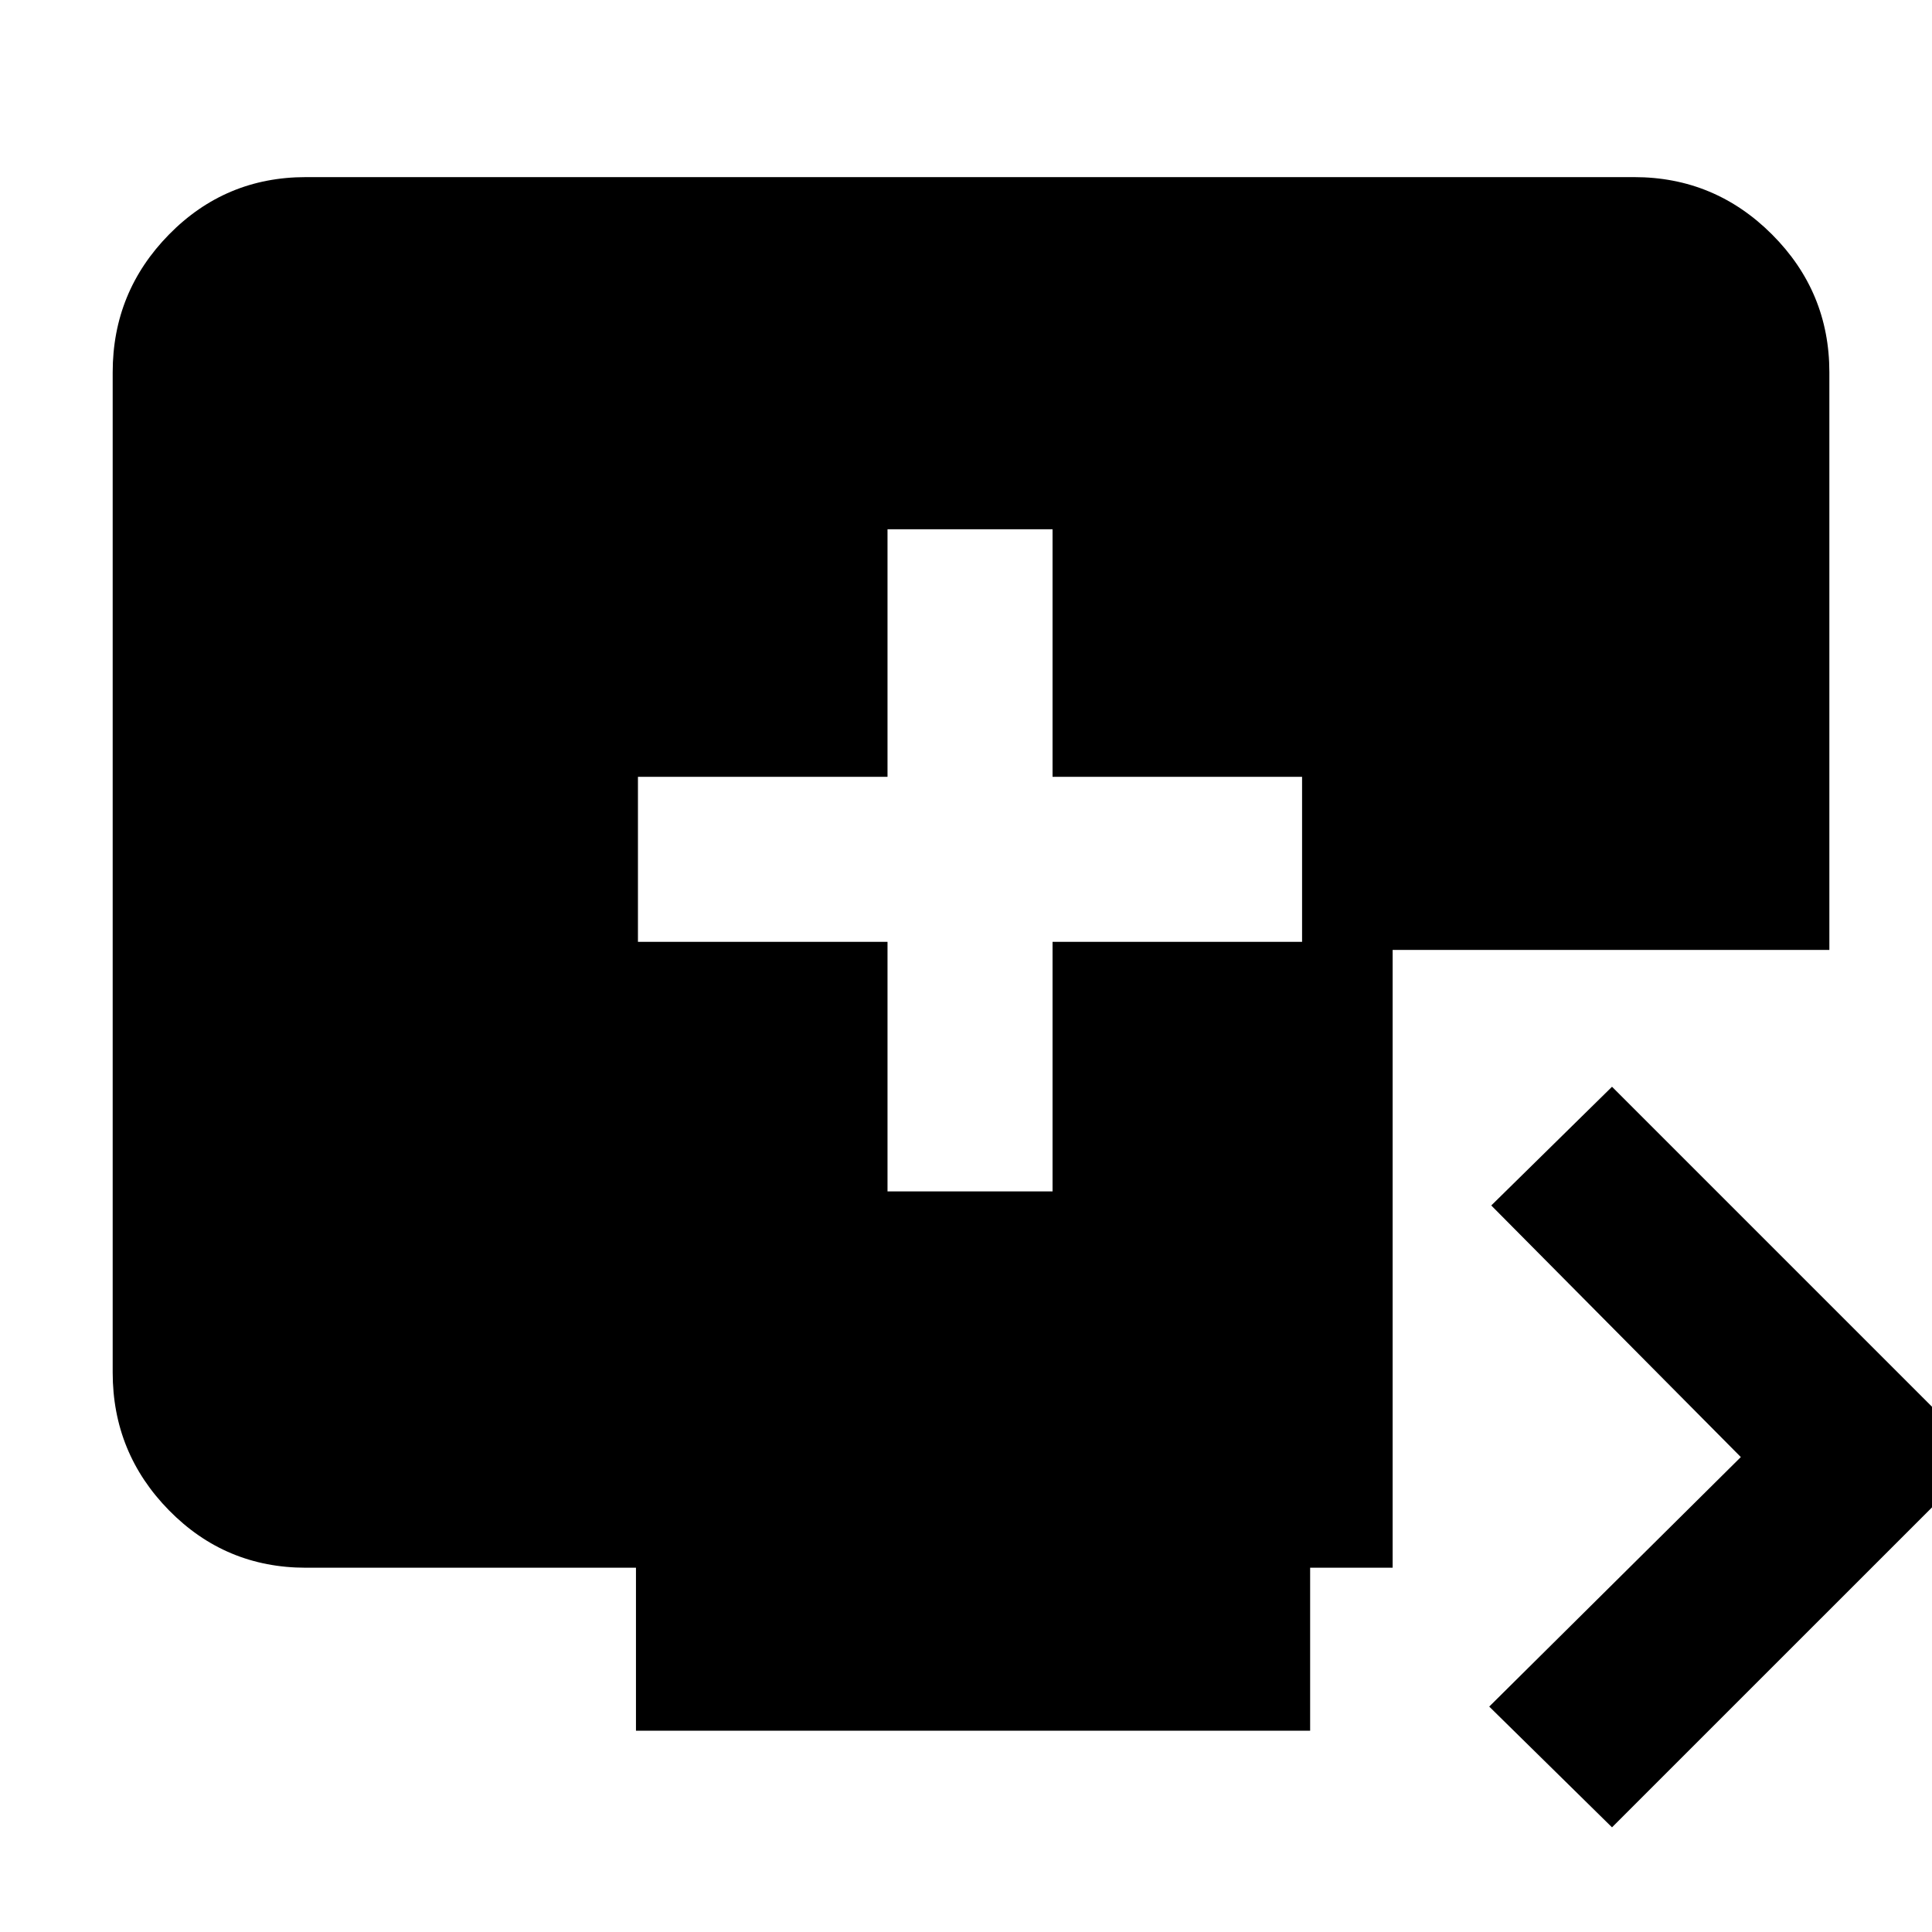 <svg xmlns="http://www.w3.org/2000/svg" height="40" width="40"><path d="M18.375 24.667h3.417V19.5h5.166v-3.417h-5.166v-5.125h-3.417v5.125h-5.167V19.5h5.167Zm15 13.166-2.542-2.5 5.209-5.166-5.167-5.209 2.5-2.458 7.667 7.667Zm-20.208-2v-3.375H6.333q-1.666 0-2.833-1.187-1.167-1.188-1.167-2.854V7.708q0-1.666 1.167-2.854 1.167-1.187 2.833-1.187h27.5q1.667 0 2.855 1.187 1.187 1.188 1.187 2.854v11.959h-9.042v12.791h-1.708v3.375Z"/></svg>